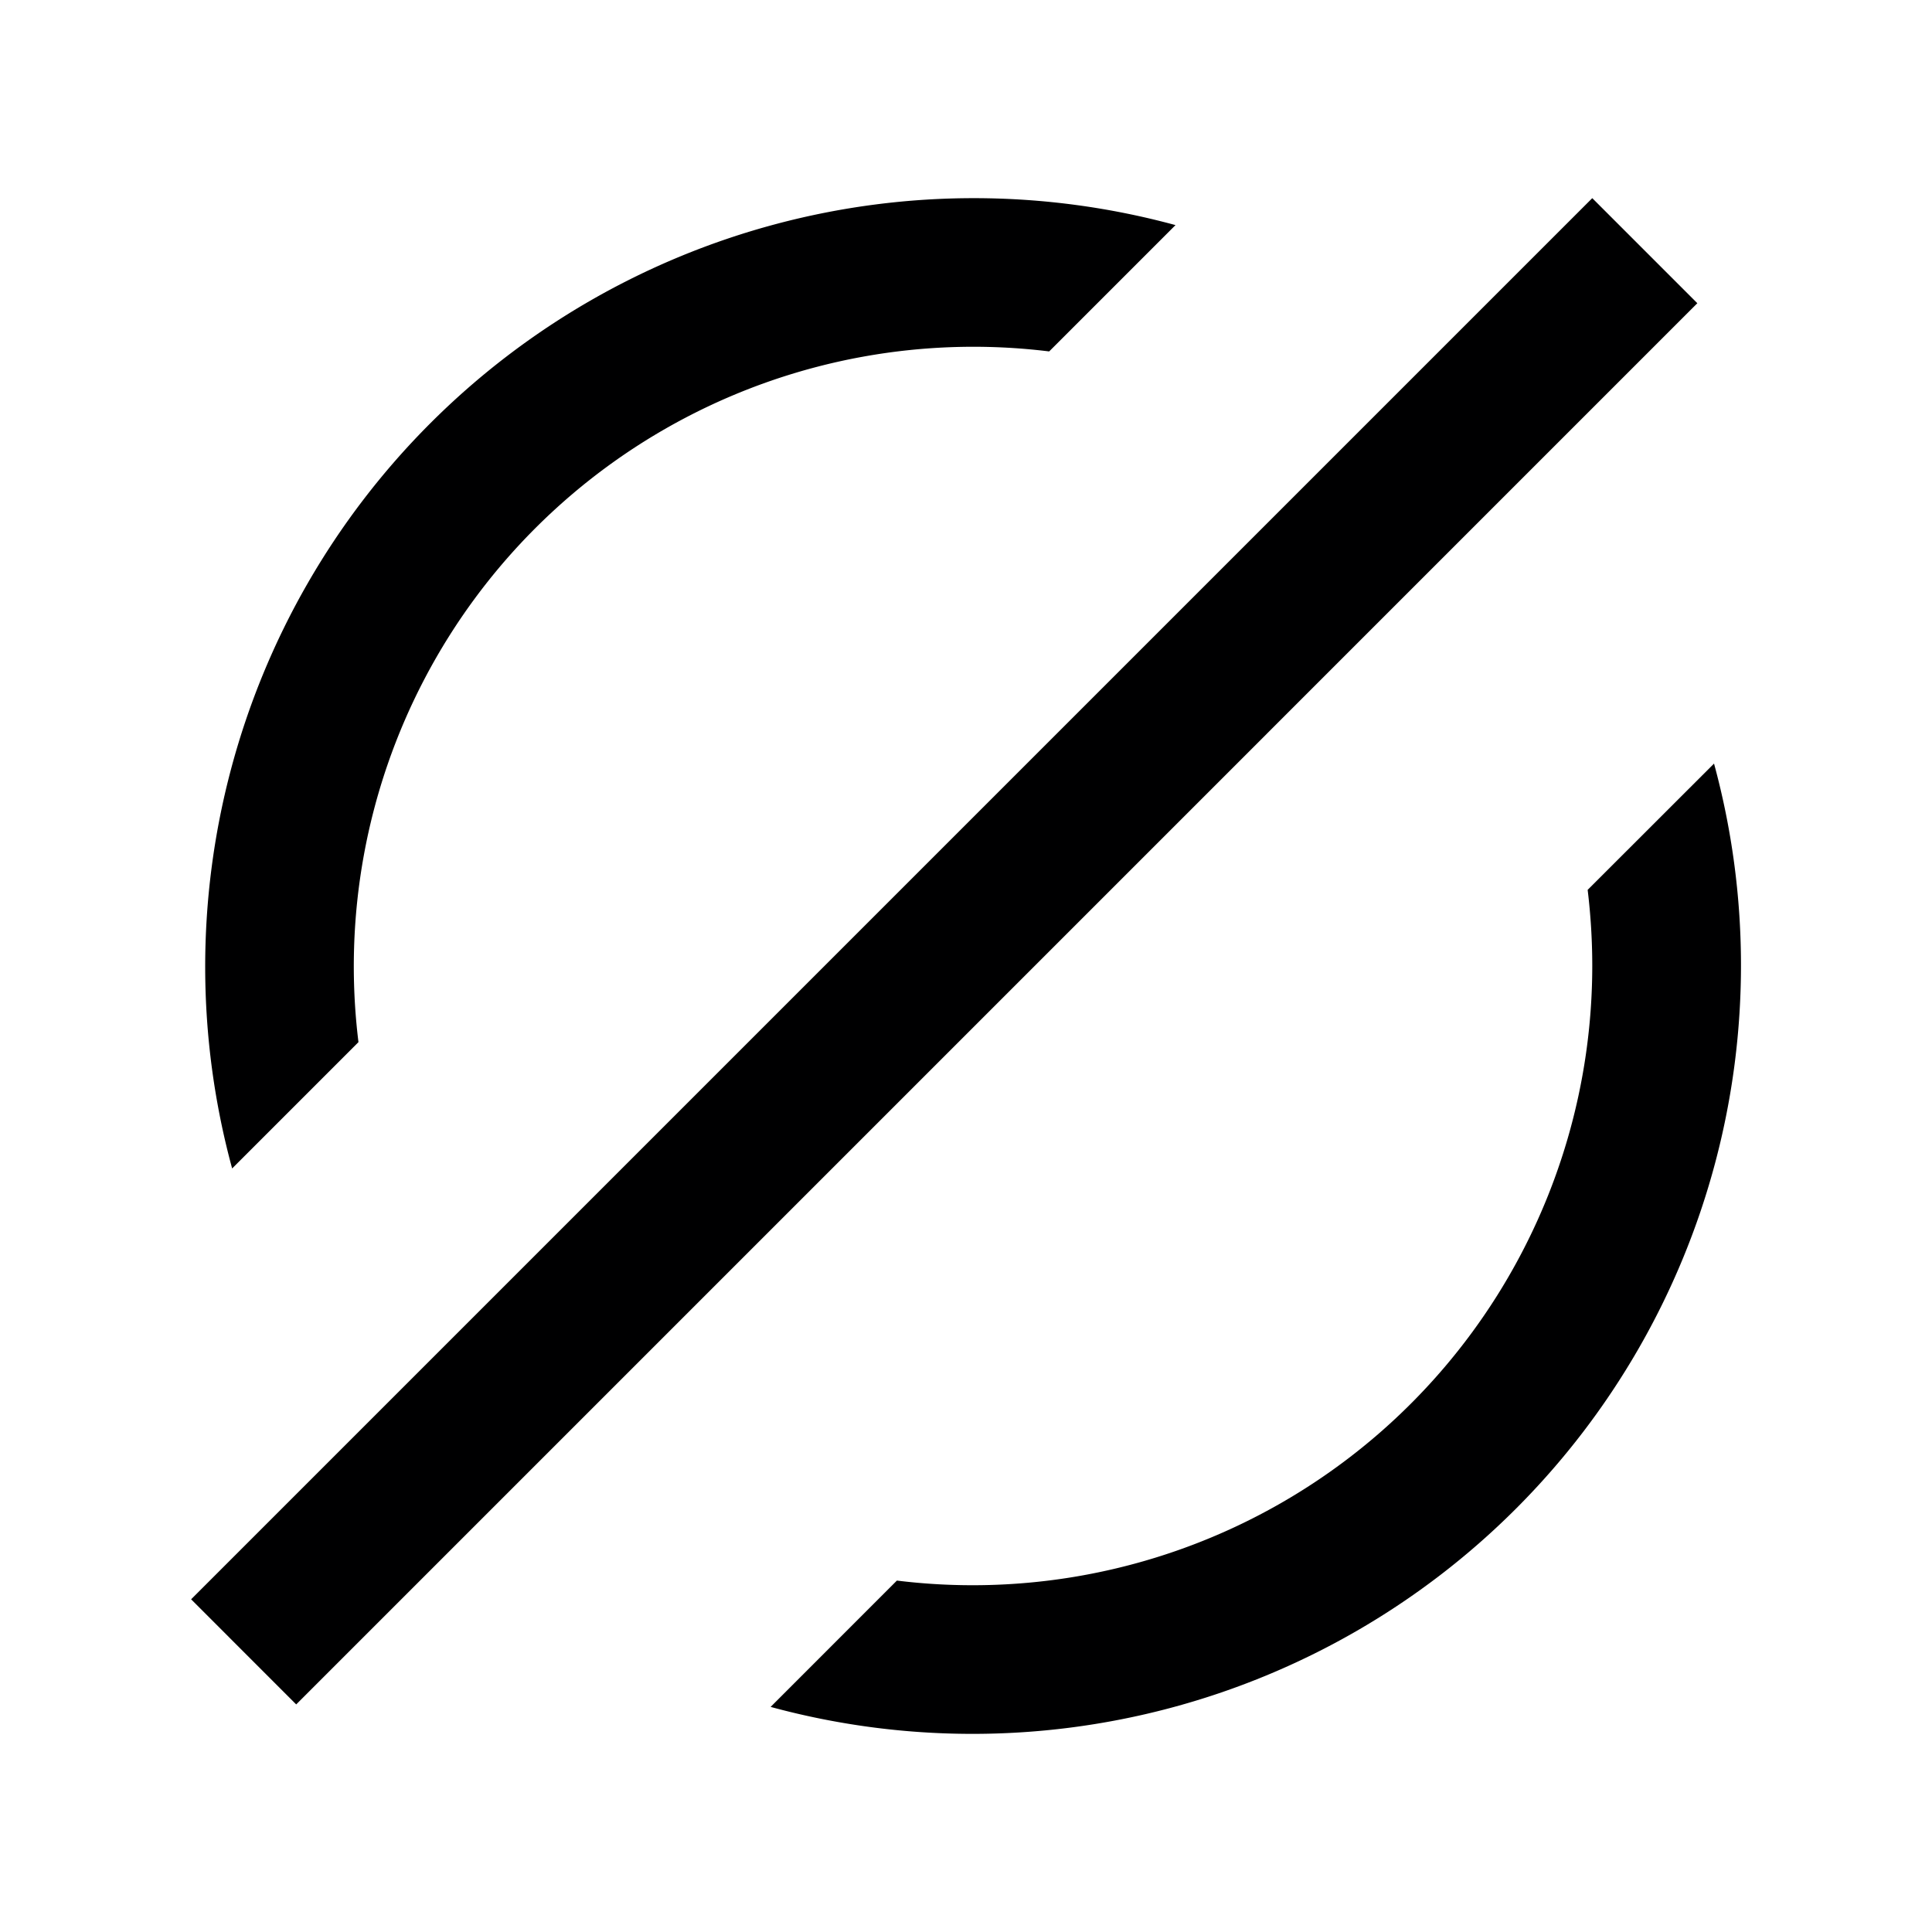<svg xmlns="http://www.w3.org/2000/svg" width="39" height="39" viewBox="0 0 39 39"><g id="b5cfc921-6fdd-4c3c-ab55-7cff069b113b" data-name="illustration"><path d="M23.729,4.544A15.515,15.515,0,0,0,4.686,23.587l2.55-2.55A12.507,12.507,0,0,1,21.179,7.094Z" style="fill:#000001"/><path d="M18.105,31.906A12.507,12.507,0,0,0,32.142,19.5a12.788,12.788,0,0,0-.093-1.537L34.6,15.414A15.514,15.514,0,0,1,15.556,34.456Z" style="fill:#000001"/><path d="M32.142,4l2.121,2.121L5.979,34.406,3.858,32.284Z" style="fill:#000001"/></g></svg>